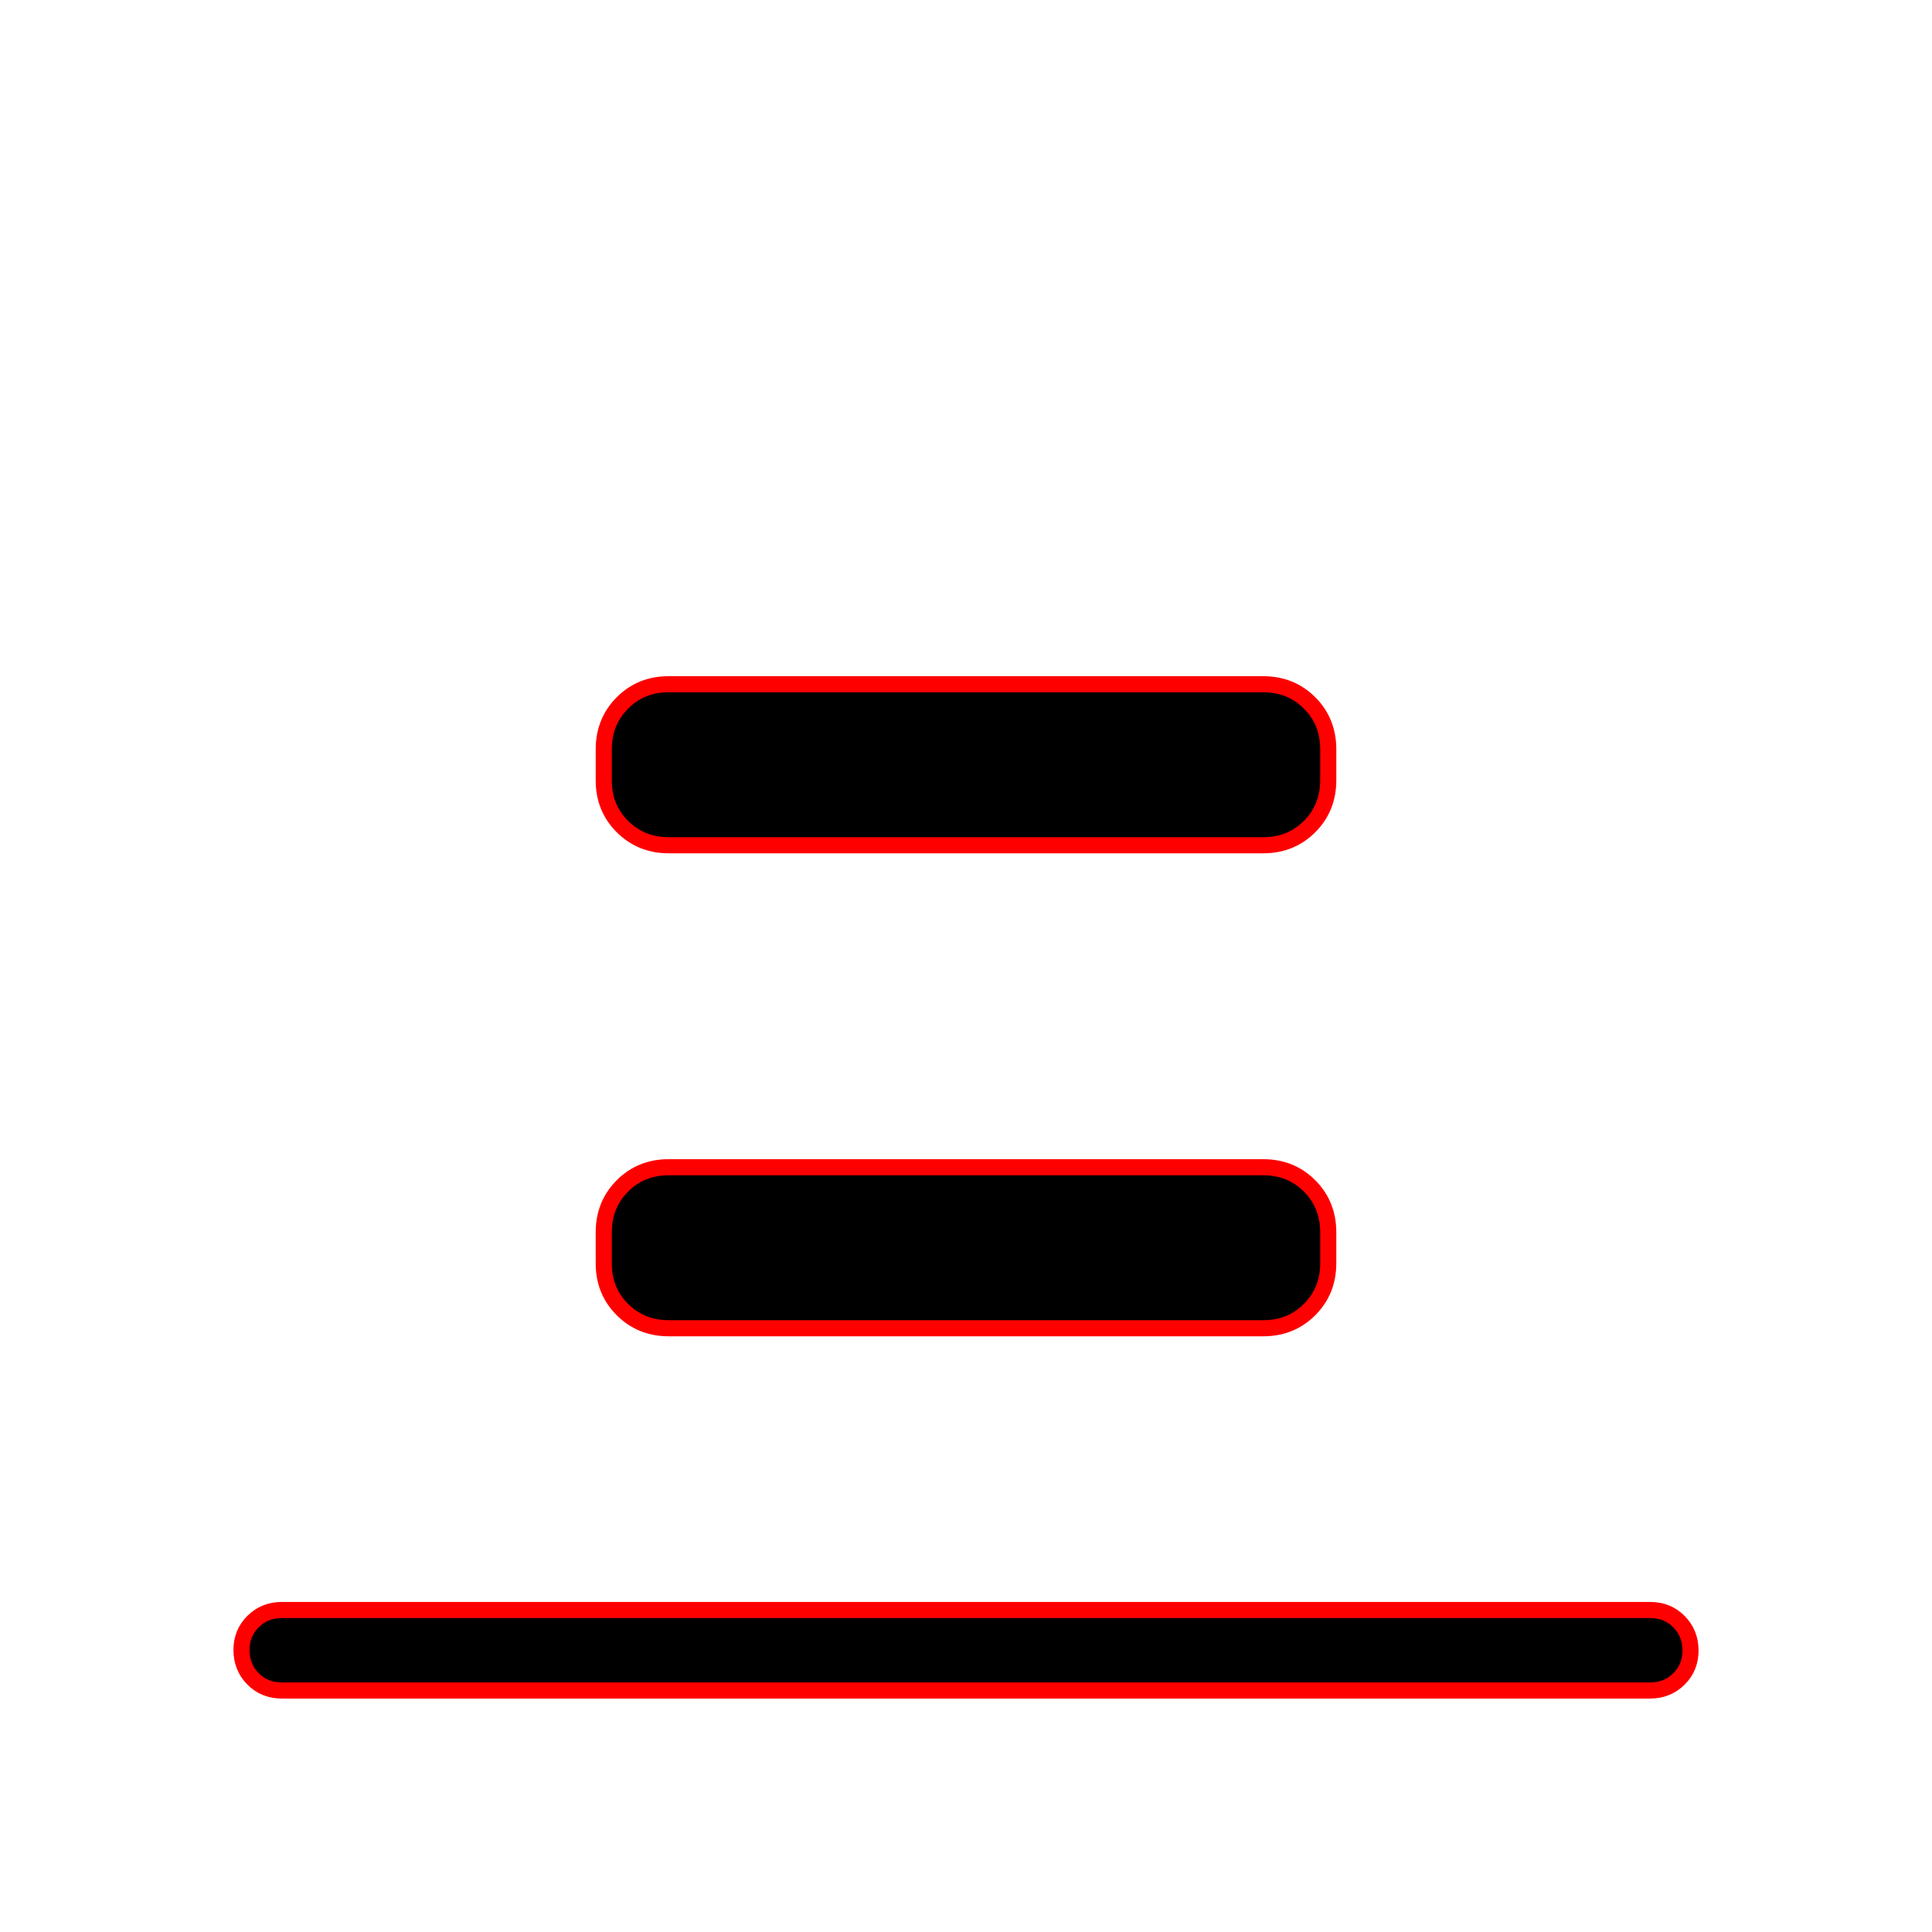 <svg xmlns="http://www.w3.org/2000/svg" width="24" height="24" viewBox="0 0 24 24"><path fill="#000" d="M3.5 21q-.213 0-.356-.144T3 20.499t.144-.356T3.5 20h17q.213 0 .356.144t.144.357t-.144.356T20.5 21zm4.808-10.5q-.343 0-.576-.232T7.5 9.692v-.384q0-.343.232-.576t.576-.232h7.384q.344 0 .576.232t.232.576v.384q0 .344-.232.576t-.576.232zm0 6q-.343 0-.576-.232t-.232-.576v-.384q0-.343.232-.576t.576-.232h7.384q.344 0 .576.232t.232.576v.384q0 .344-.232.576t-.576.232z" stroke-width="0.2" stroke="#f00"/></svg>